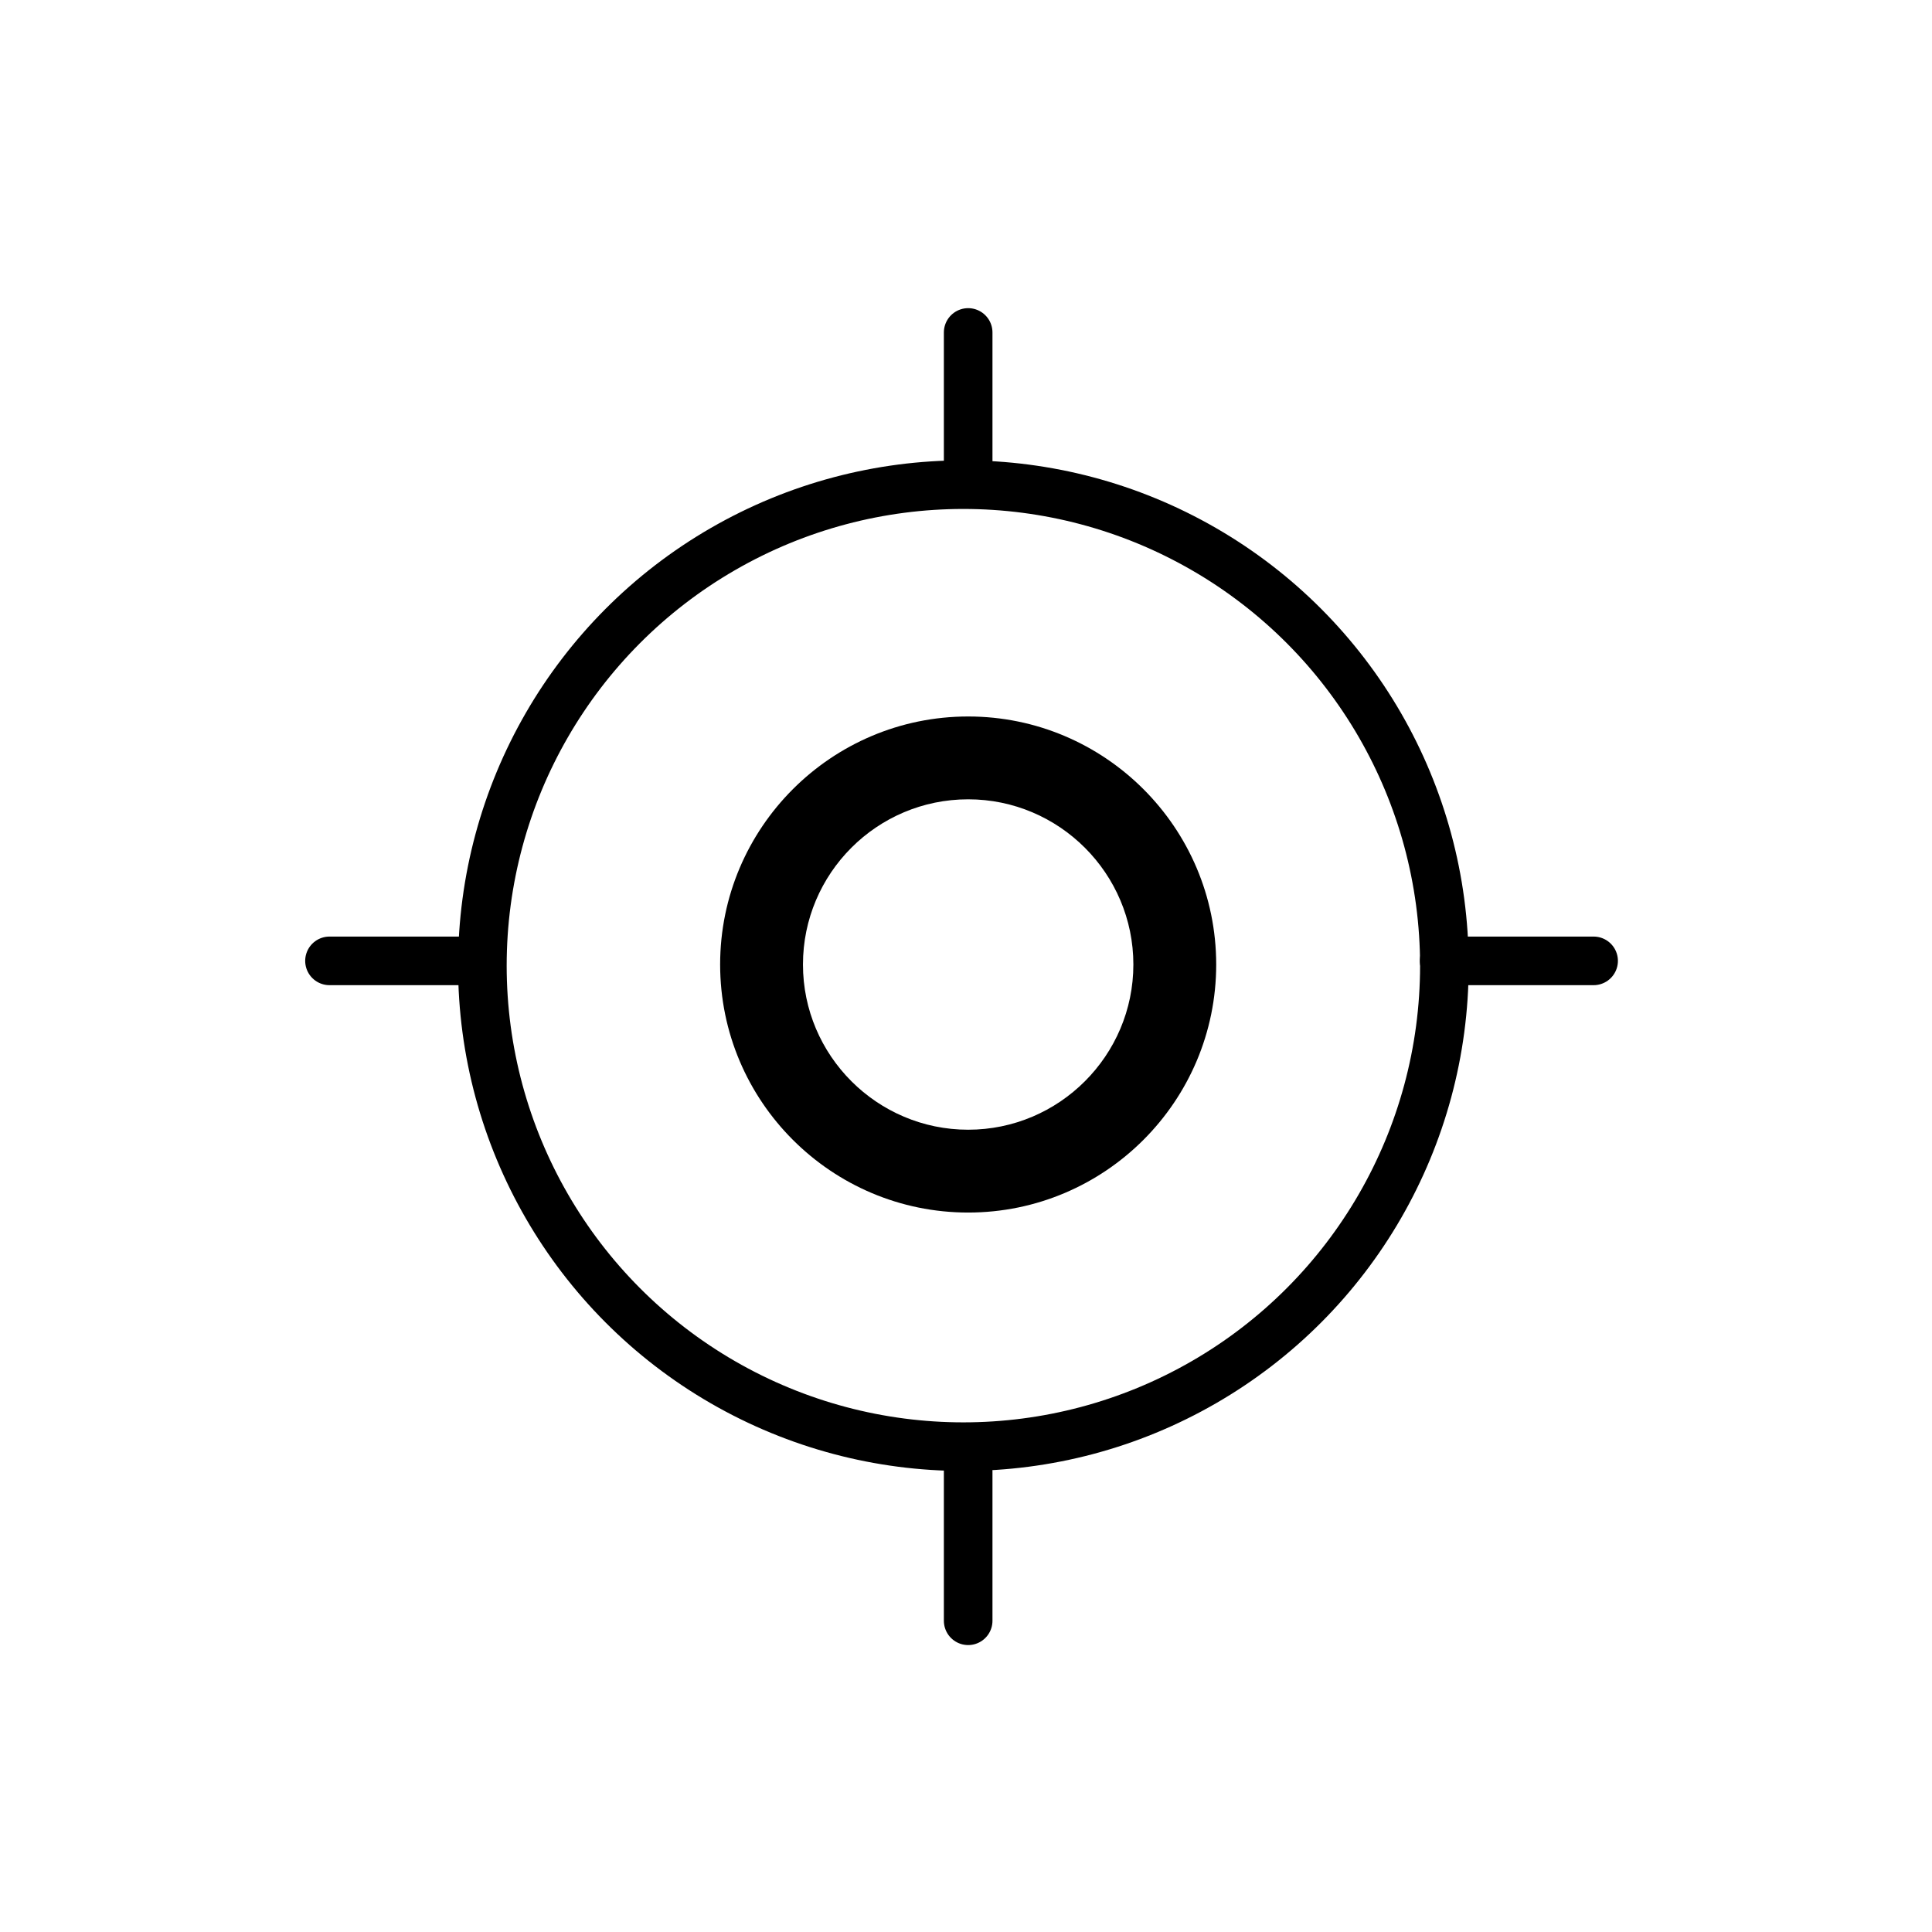 <?xml version="1.0" encoding="UTF-8" standalone="no"?>
<!-- Created with Inkscape (http://www.inkscape.org/) -->
<svg xmlns:rdf="http://www.w3.org/1999/02/22-rdf-syntax-ns#" xmlns="http://www.w3.org/2000/svg" height="32" width="32" version="1.1" xmlns:cc="http://creativecommons.org/ns#" xmlns:dc="http://purl.org/dc/elements/1.1/" viewBox="0 0 8.467 8.467">
 <path d="m4.243 5.314c-0.599 0-1.087-0.487-1.087-1.087 0-0.599 0.487-1.087 1.087-1.087 0.599 0 1.087 0.487 1.087 1.087 0 0.599-0.487 1.087-1.087 1.087zm0-1.811c-0.4 0-0.724 0.325-0.724 0.724s0.325 0.724 0.724 0.724 0.724-0.325 0.724-0.724-0.325-0.724-0.724-0.724z" stroke-width=".392"/>
 <g stroke="#000" stroke-linecap="round" fill="none">
  <circle stroke-linejoin="round" cx="4.222" cy="4.232" r="2.108" stroke-width=".213"/>
  <g stroke-width=".213px">
   <path d="m6.329 4.211h0.655"/>
   <path d="m4.243 2.112v-0.655"/>
   <path d="m2.099 4.211h-0.655"/>
   <path d="m4.243 6.448v0.655"/>
  </g>
 </g>
</svg>

